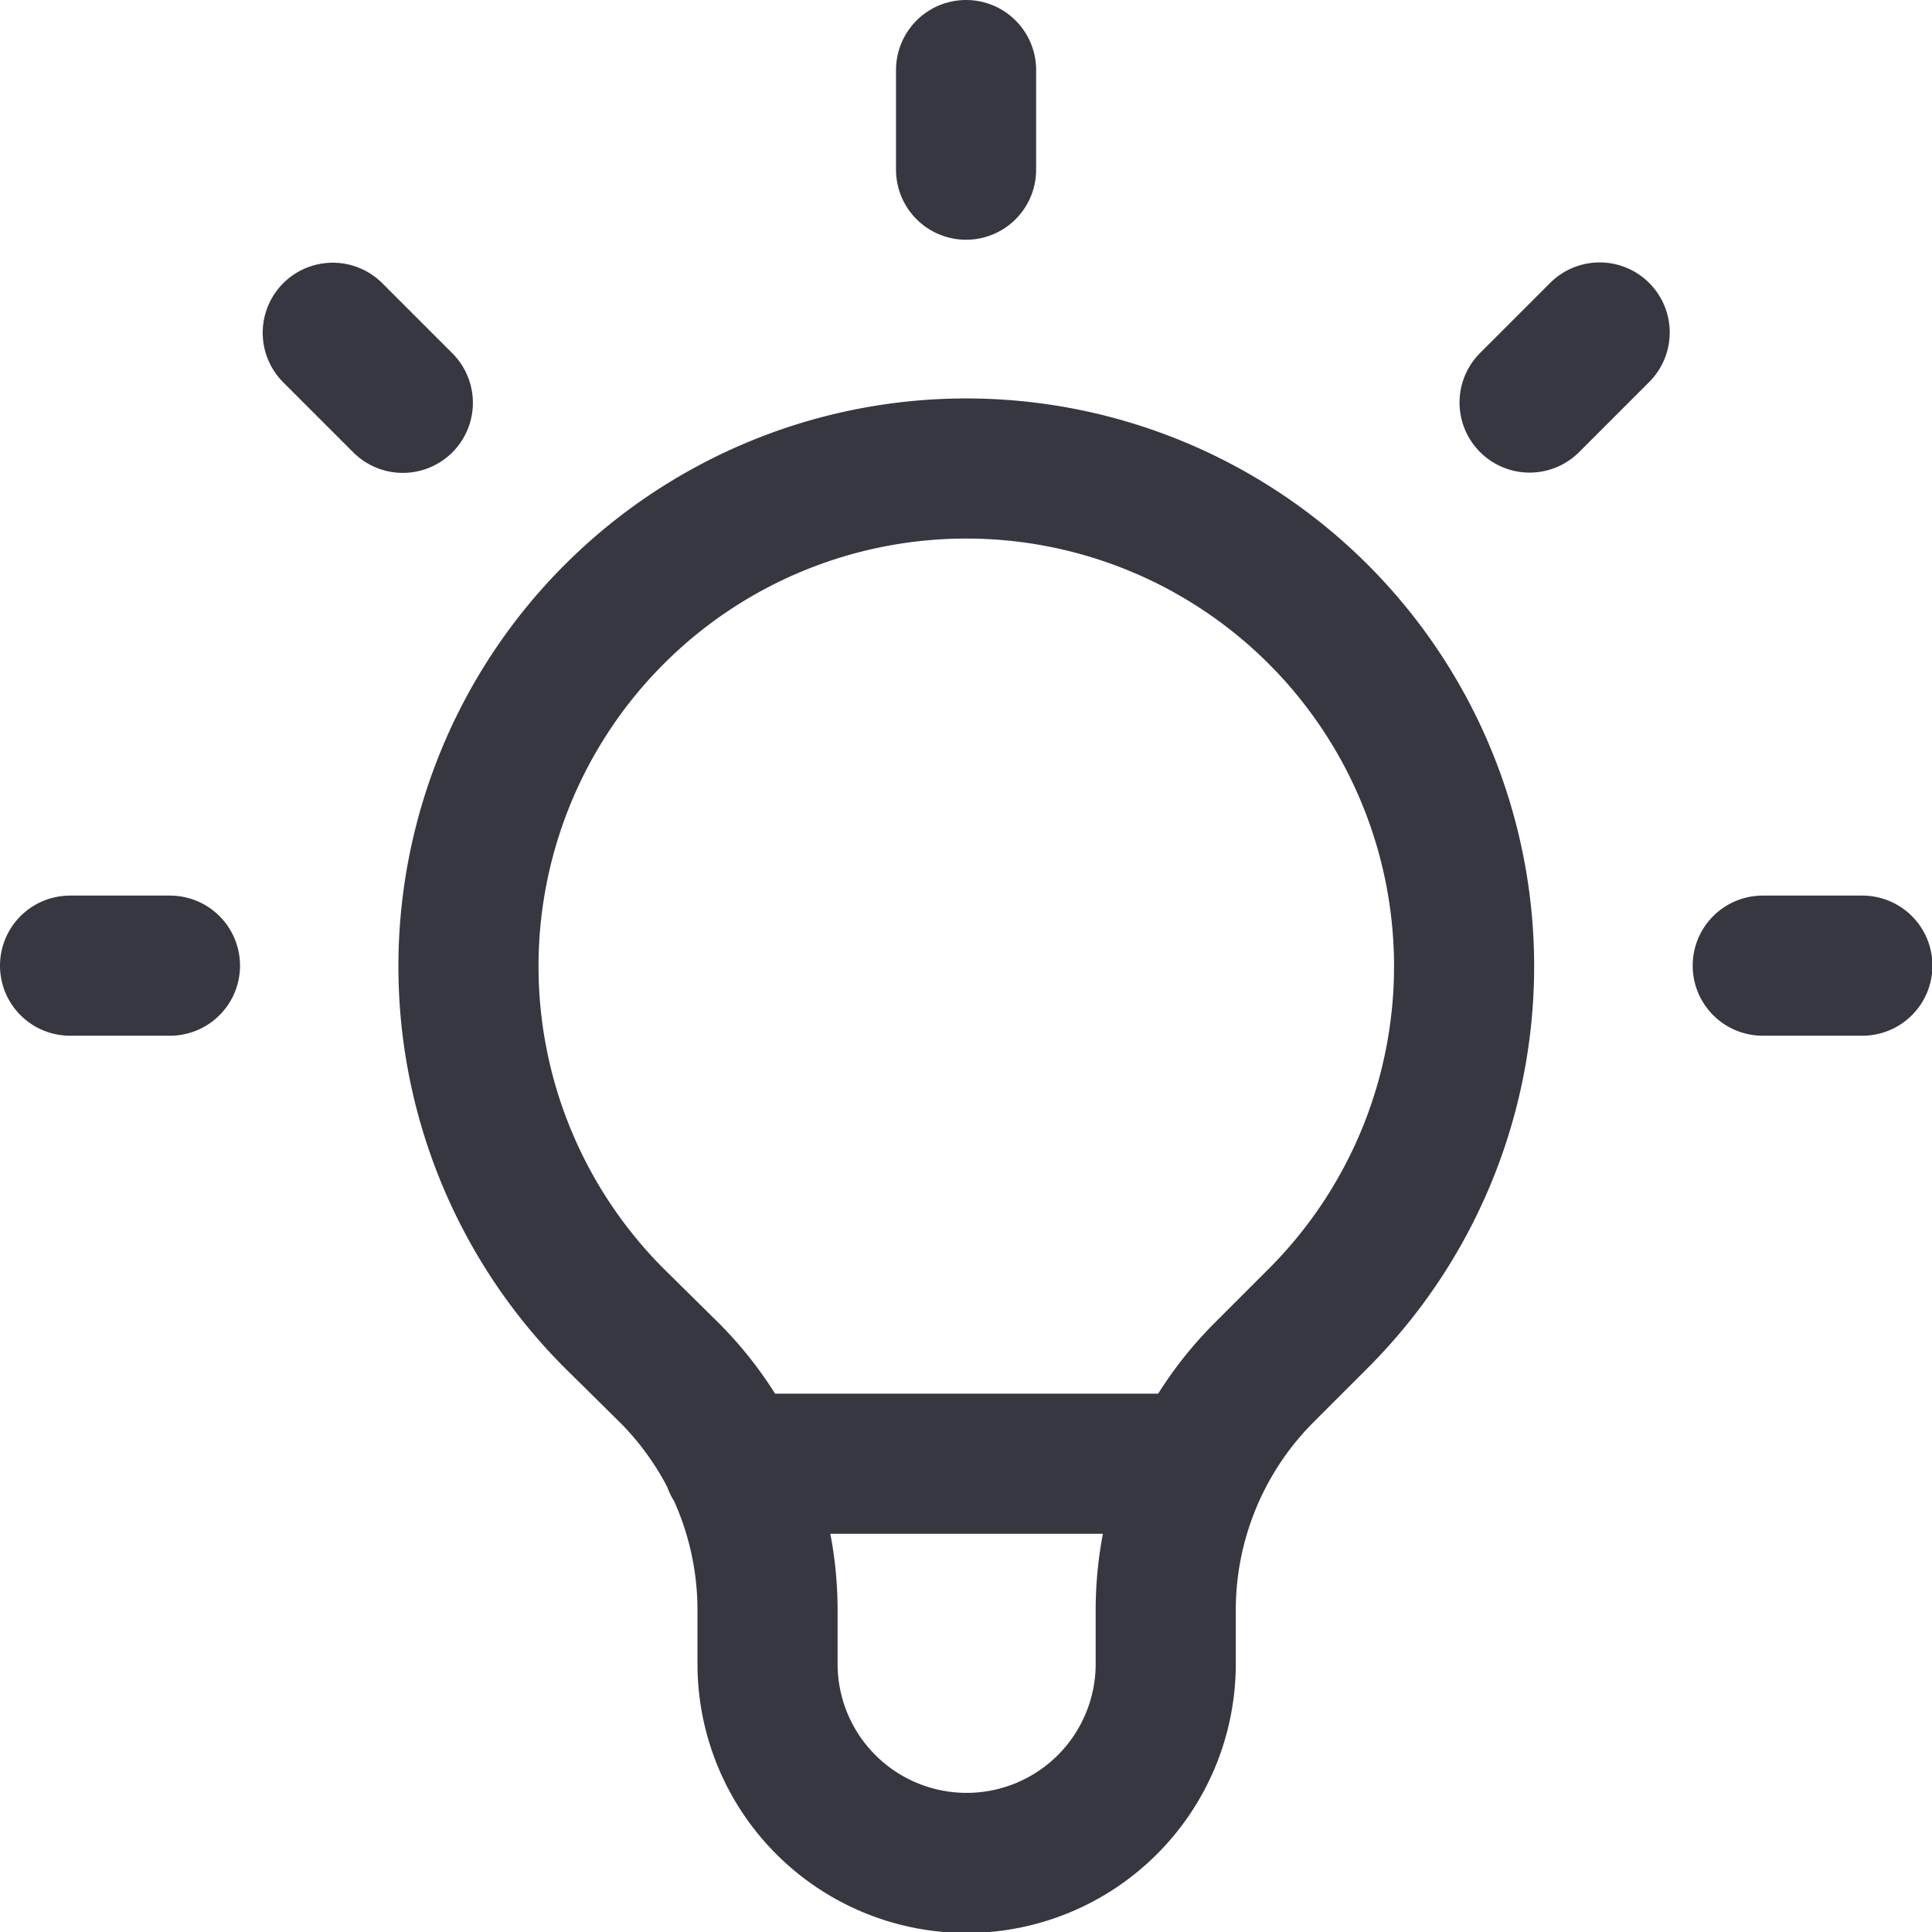<svg xmlns="http://www.w3.org/2000/svg" width="13.789" height="13.789" viewBox="0 0 13.789 13.789">
  <path id="Path_344" data-name="Path 344" d="M7.734,12.947h3.32M9.395,3v.711m4.522,1.162-.5.5m2.375,4.019h-.711m-11.368,0H3M5.375,5.375l-.5-.5m2.009,7.034a3.553,3.553,0,1,1,5.025,0l-.389.389a2.4,2.4,0,0,0-.7,1.7v.377a1.421,1.421,0,0,1-2.842,0v-.377a2.4,2.4,0,0,0-.7-1.7Z" transform="translate(-2.5 -2.5)" fill="none" stroke="#363740" stroke-linecap="round" stroke-linejoin="round" stroke-width="1"/>
</svg>
